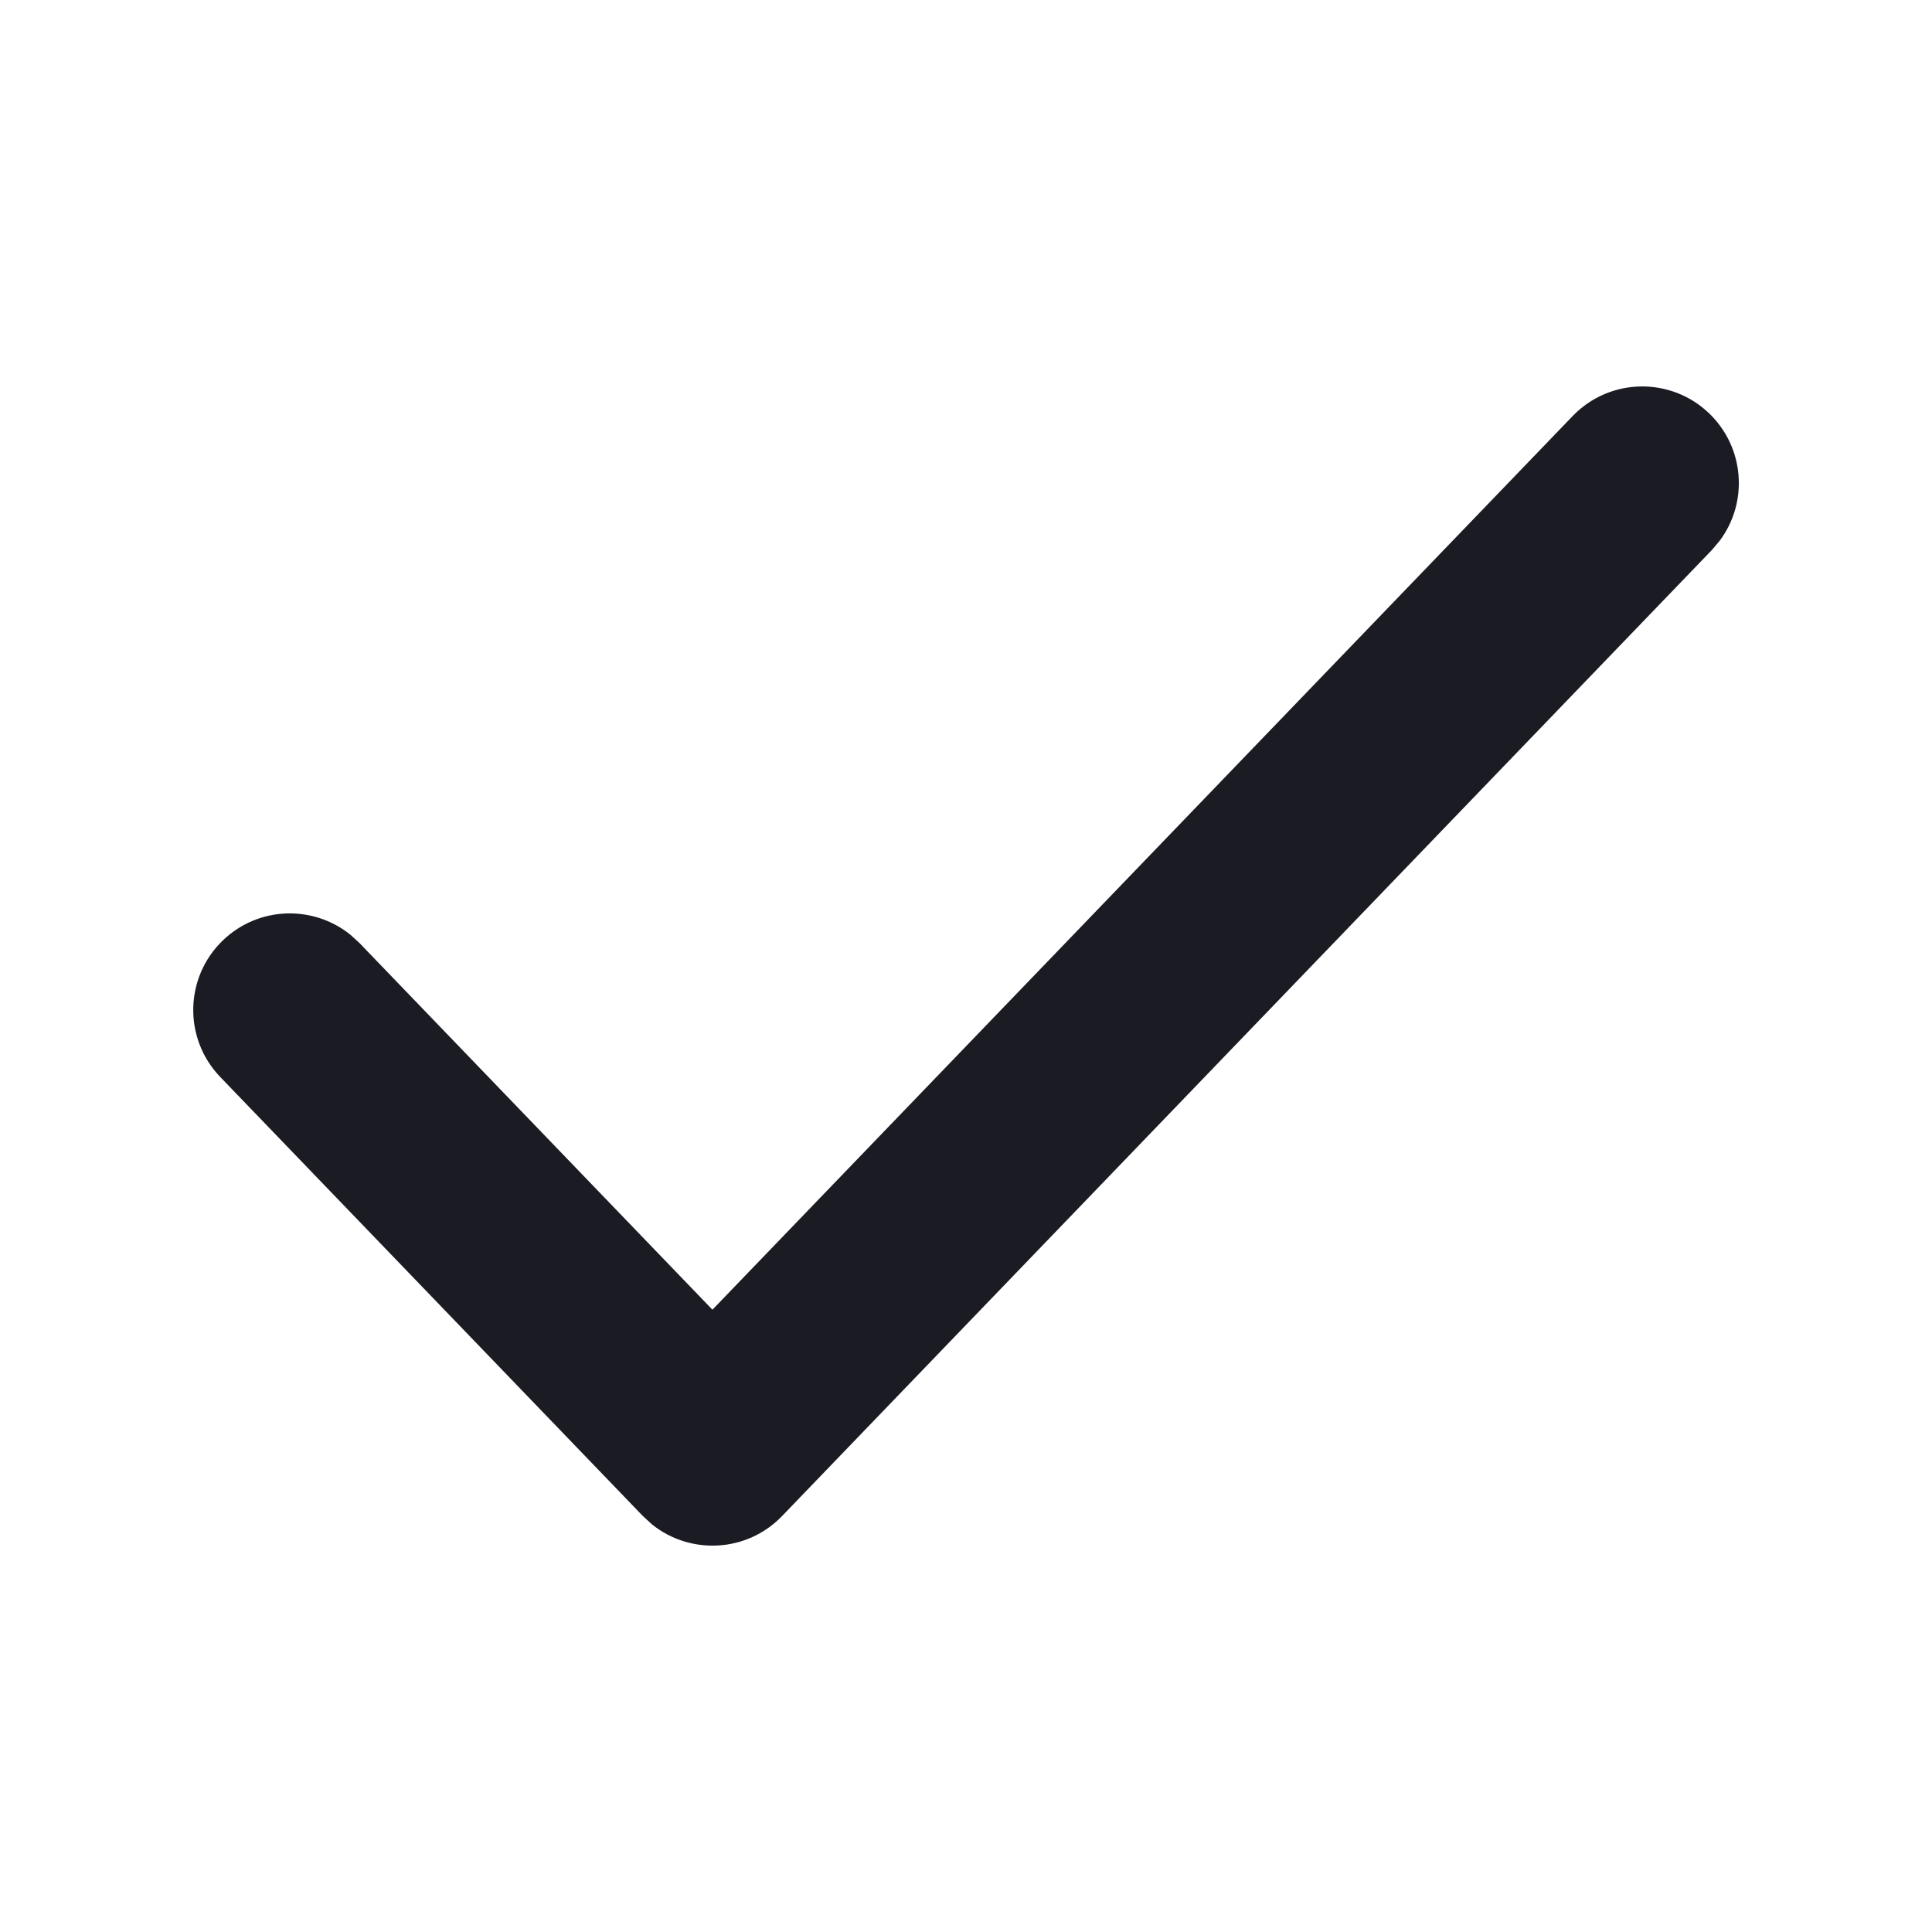 <svg height="20" viewBox="0 0 20 20" width="20" xmlns="http://www.w3.org/2000/svg"><g fill="none" fill-rule="evenodd"><path d="m16.28 4.307c.383-.398 1.016-.41 1.414-.027.367.354.406.92.108 1.318l-.081.096-9.625 10c-.363.377-.948.406-1.346.087l-.095-.087-4.375-4.545c-.383-.398-.371-1.031.027-1.414.367-.354.935-.37 1.321-.058l.093.085 3.654 3.796z" fill="#1b1b24" fill-rule="nonzero"/></g></svg>
